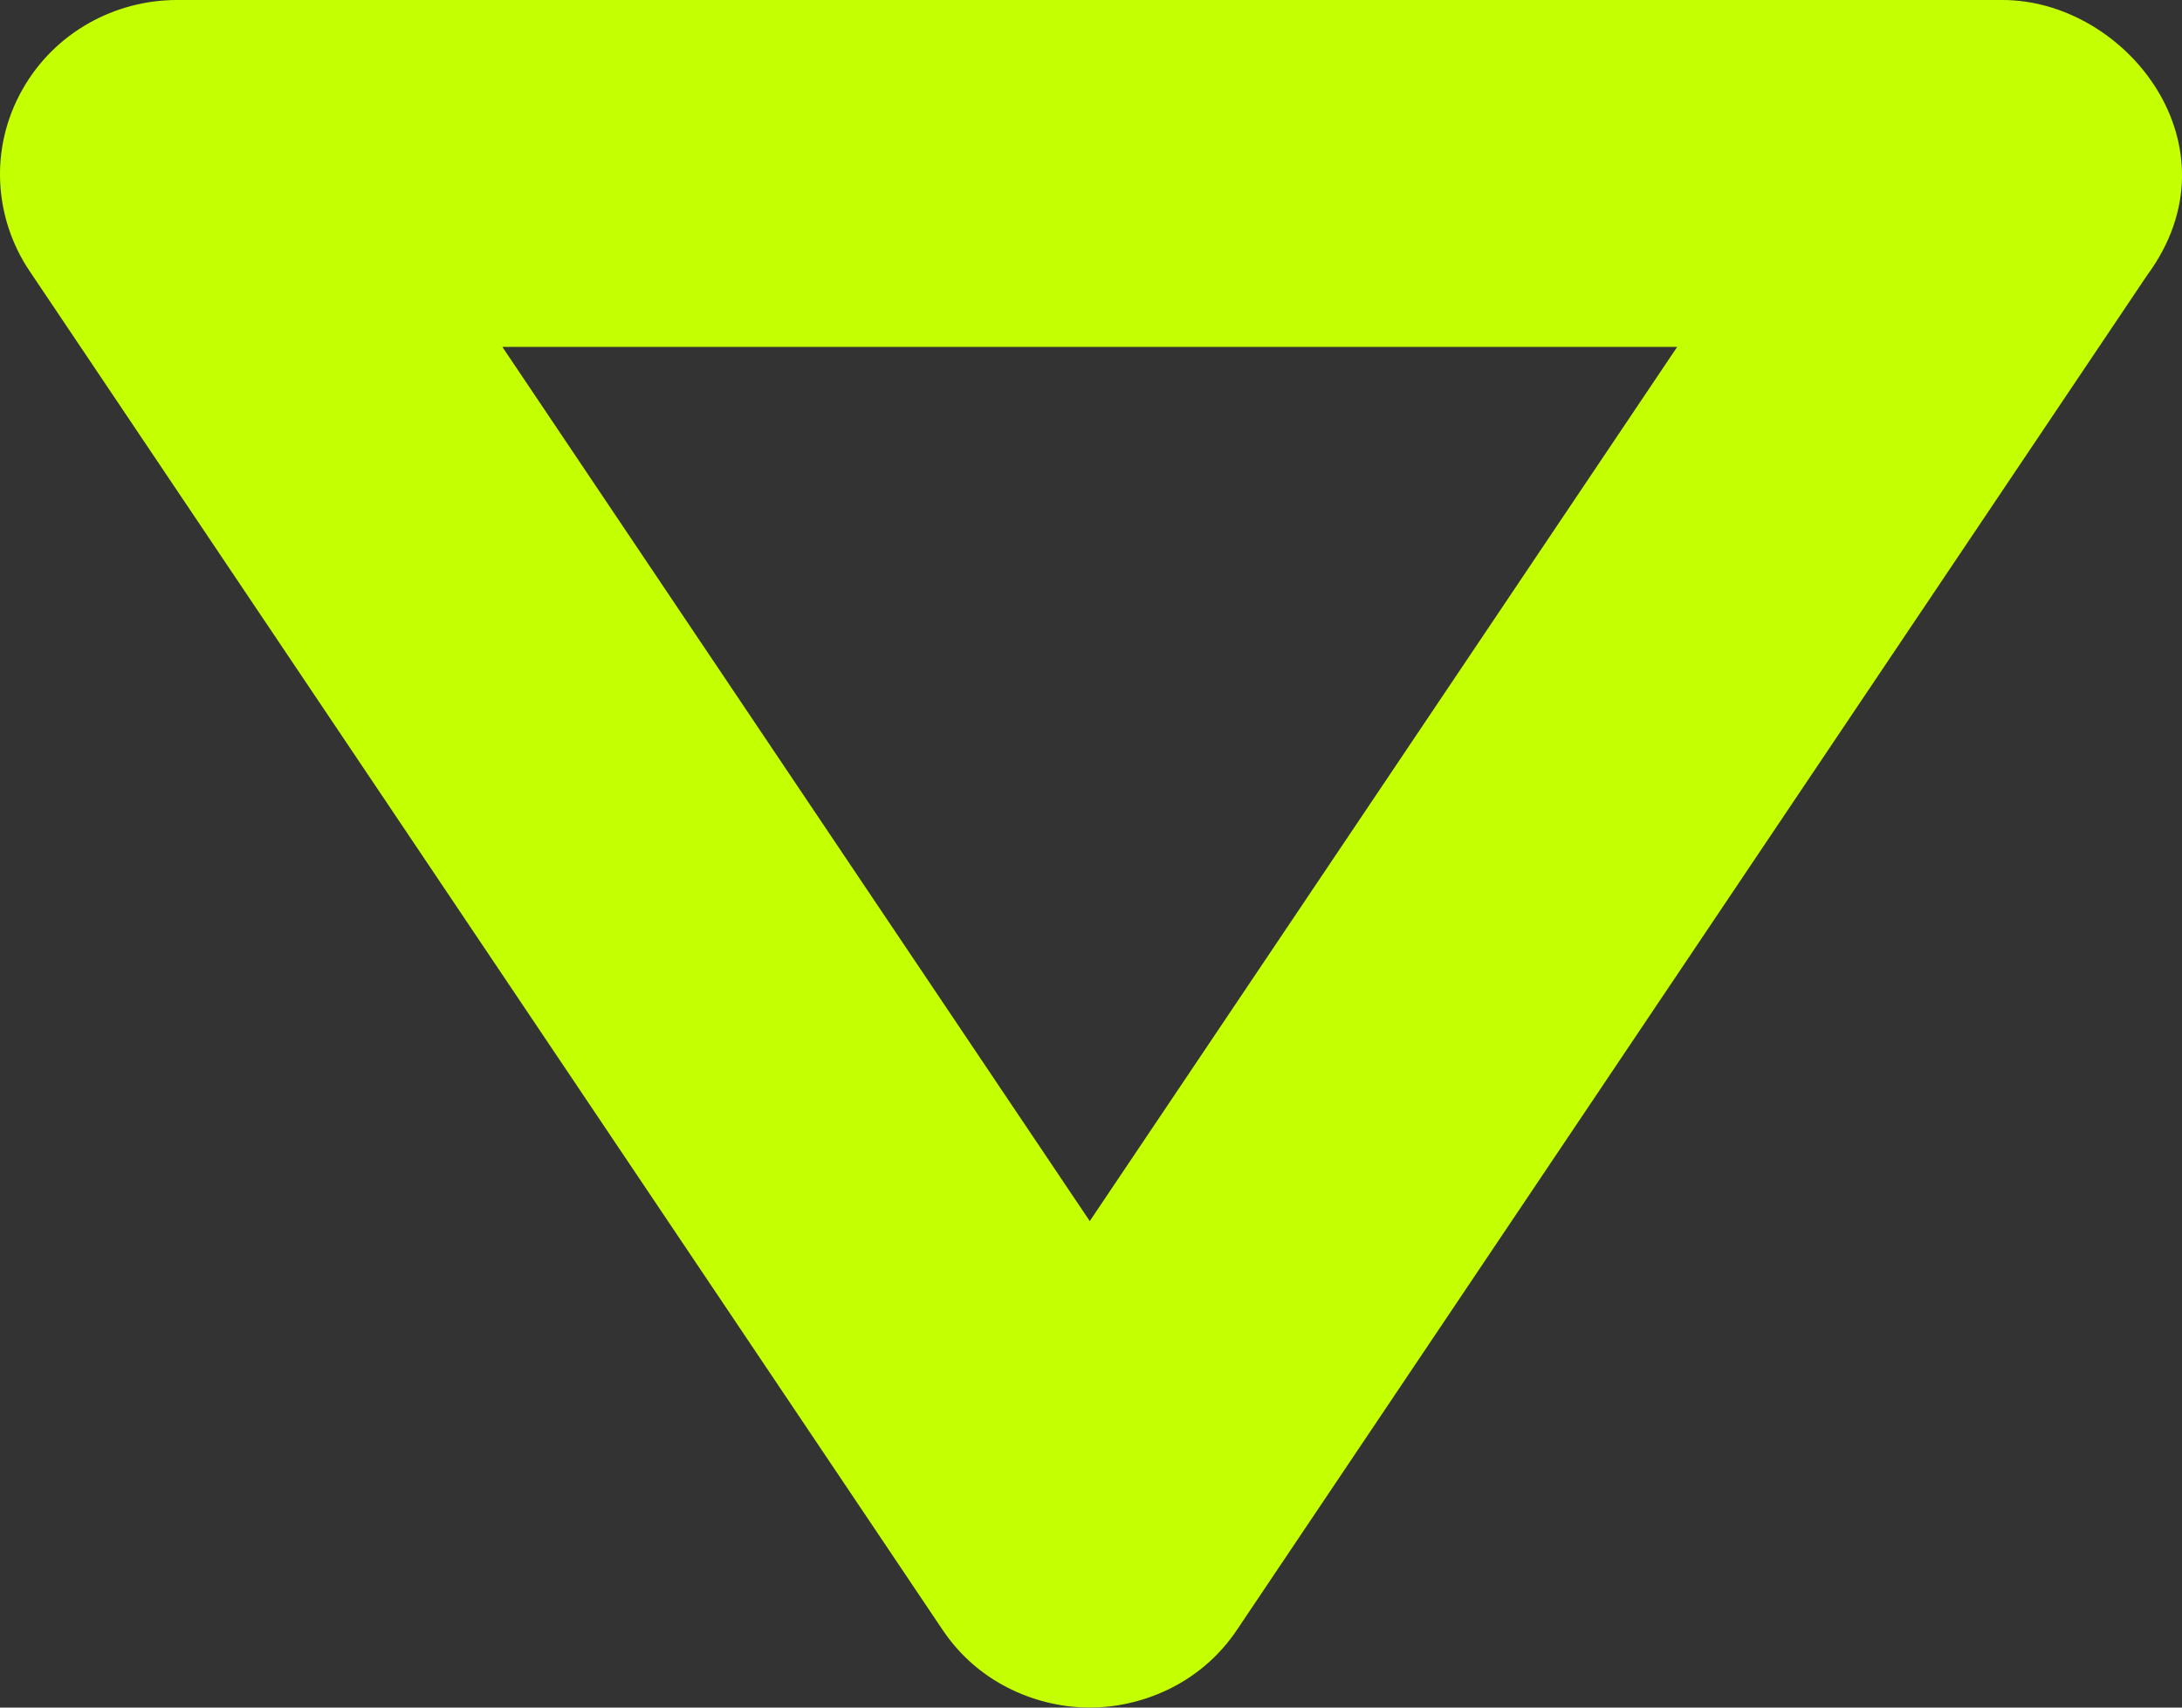 <svg width="46" height="36" viewBox="0 0 46 36" fill="none" xmlns="http://www.w3.org/2000/svg">
<rect x="0" y="0" width="46" height="36" fill="#333333" stroke="none"/>
<path fill-rule="evenodd" clip-rule="evenodd" d="M26.098 34.33L45.265 5.803C47.266 3.088 44.825 3.8147e-06 42.218 3.8147e-06L3.73 3.8147e-06C2.441 3.8147e-06 1.158 0.668 0.469 1.894C-0.234 3.142 -0.117 4.613 0.622 5.712L19.85 34.33C20.653 35.551 21.951 36 22.974 36C23.997 36 25.295 35.551 26.098 34.33ZM26.021 30.279L26.058 30.335C26.046 30.316 26.034 30.298 26.021 30.279ZM19.89 30.335L19.927 30.28C19.914 30.298 19.902 30.316 19.89 30.335ZM22.974 25.744L35.358 7.313L10.59 7.313L22.974 25.744ZM39.184 1.619C39.154 1.661 39.126 1.704 39.098 1.746L39.184 1.619Z" fill="#C4FF02"/>
</svg>
